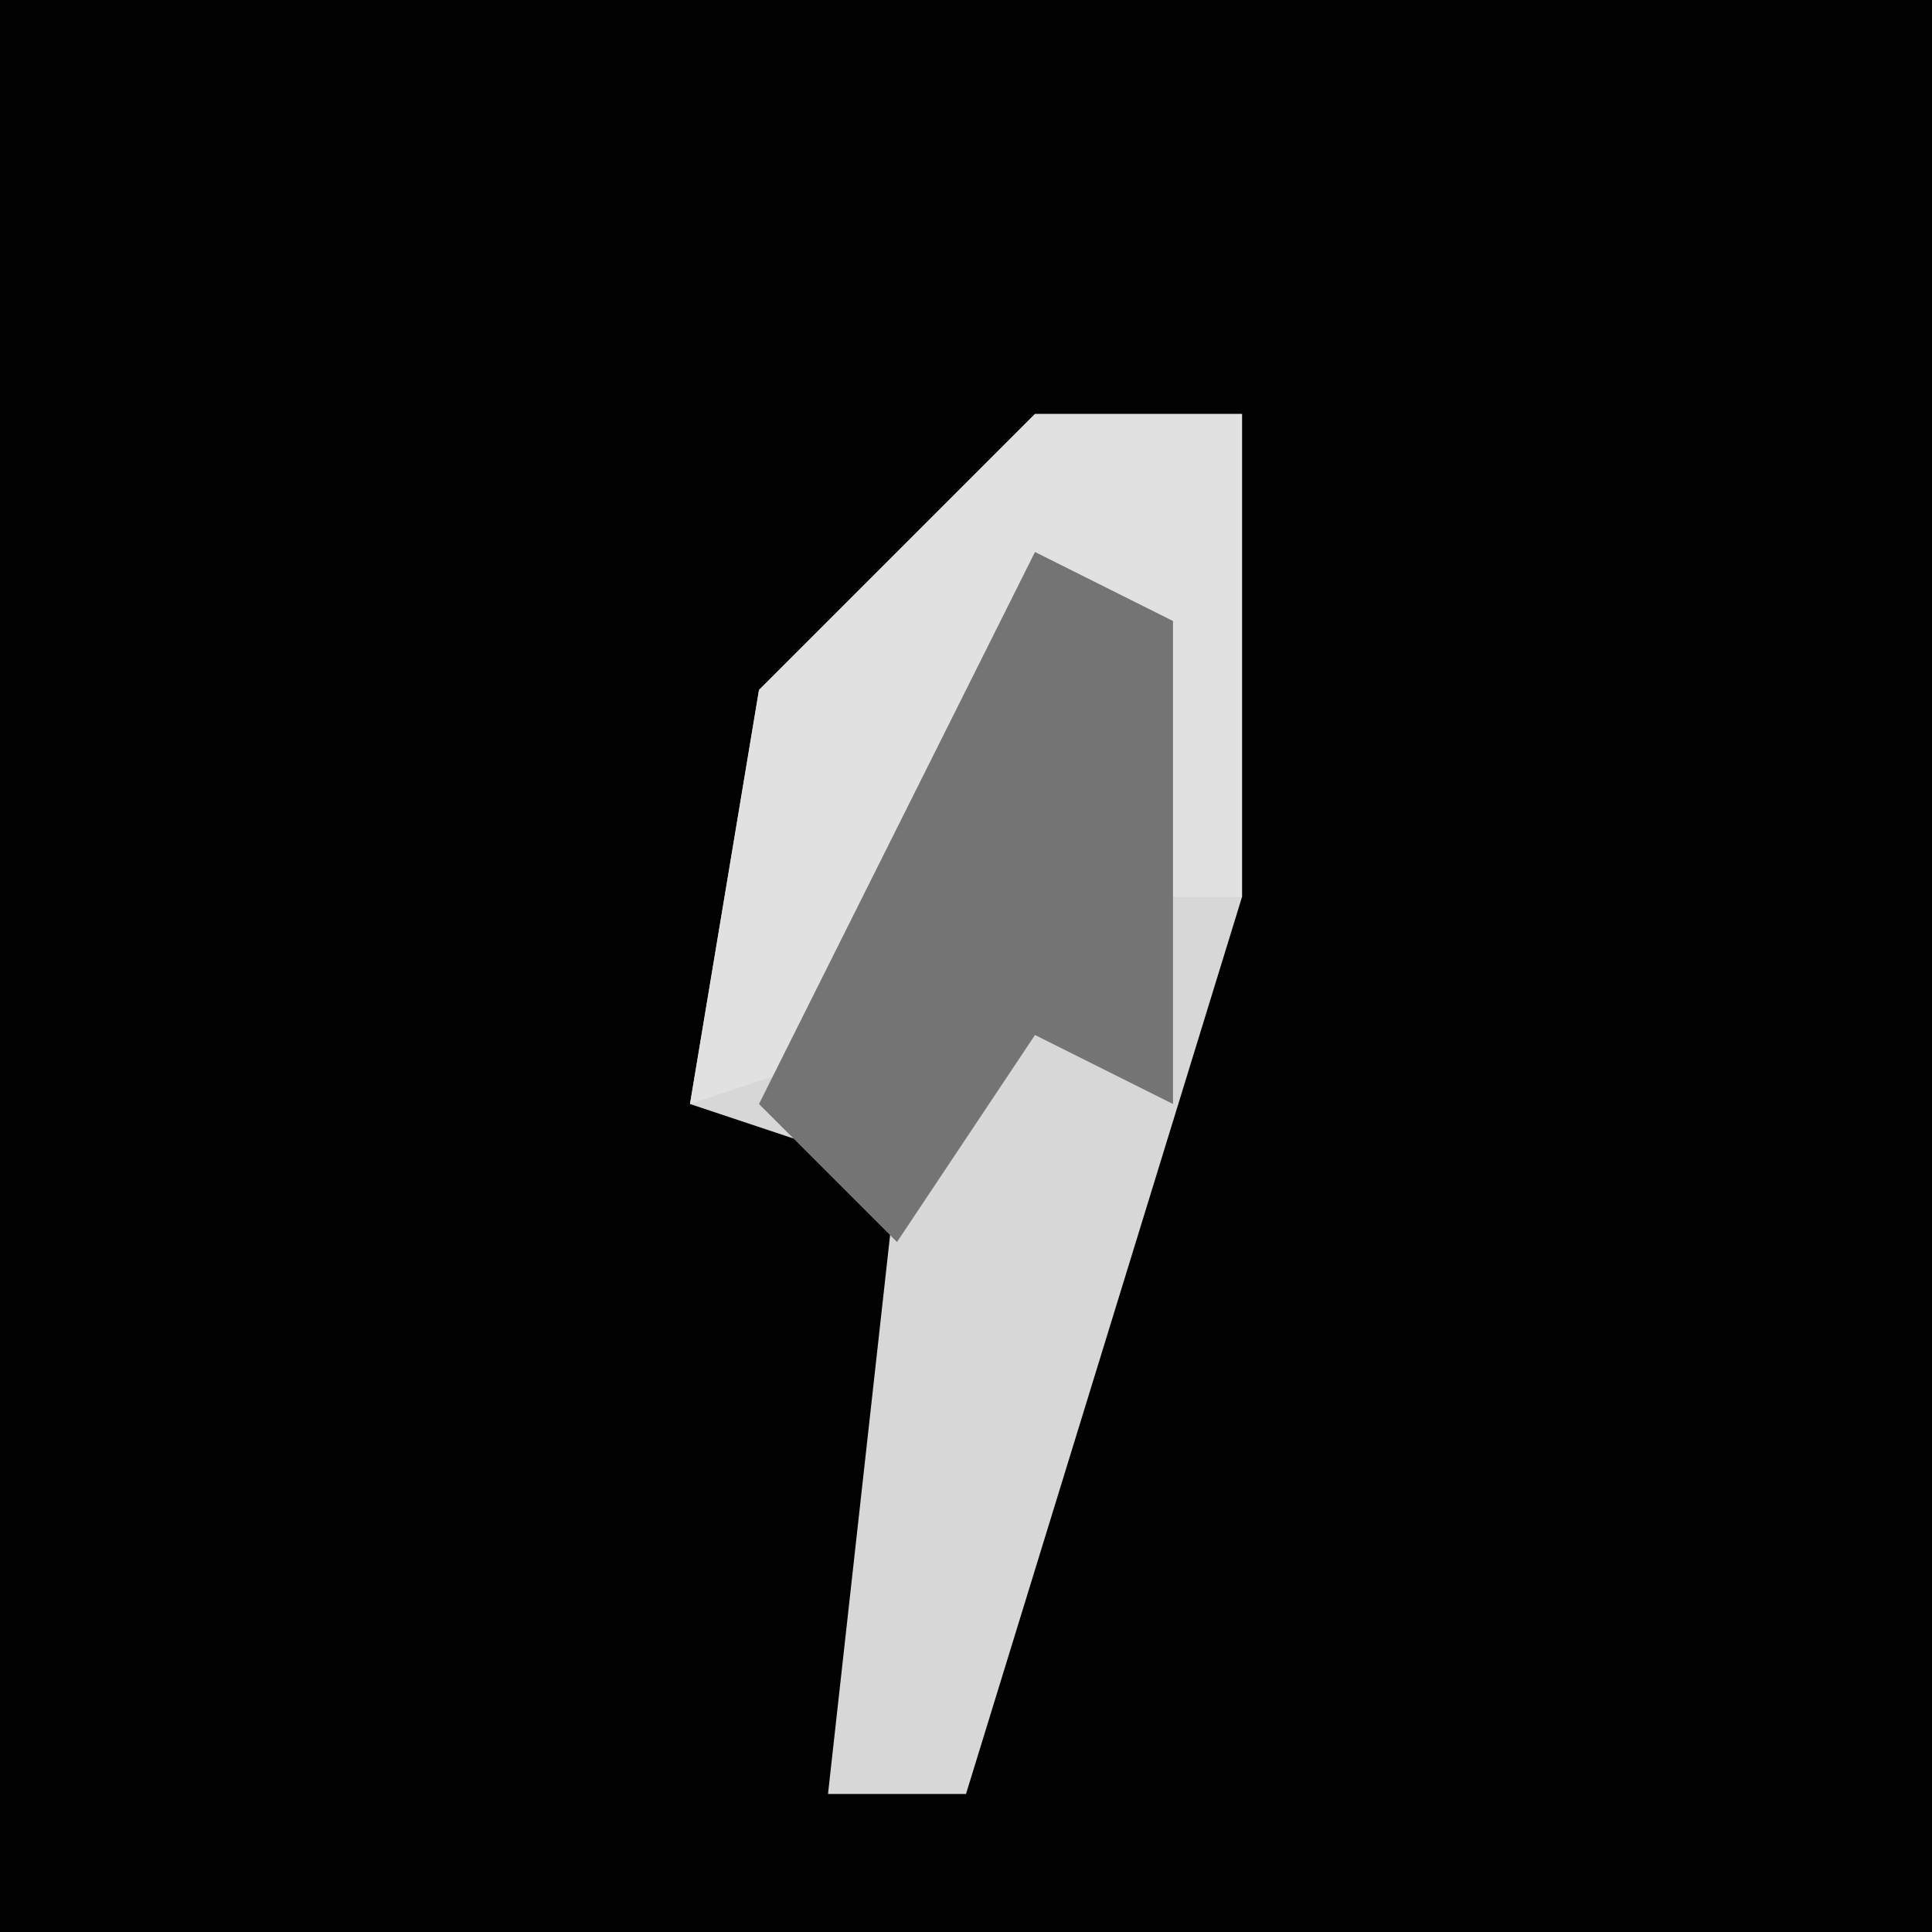 <?xml version="1.0" encoding="UTF-8"?>
<svg version="1.1" xmlns="http://www.w3.org/2000/svg" width="28" height="28">
<path d="M0,0 L28,0 L28,28 L0,28 Z " fill="#010101" transform="translate(0,0)"/>
<path d="M0,0 L3,0 L3,7 L-1,20 L-3,20 L-2,11 L-5,10 L-4,4 Z " fill="#D7D7D7" transform="translate(15,6)"/>
<path d="M0,0 L3,0 L3,7 L1,7 L0,2 L-2,9 L-5,10 L-4,4 Z " fill="#E1E1E1" transform="translate(15,6)"/>
<path d="M0,0 L2,1 L2,8 L0,7 L-2,10 L-4,8 Z " fill="#747474" transform="translate(15,8)"/>
</svg>
